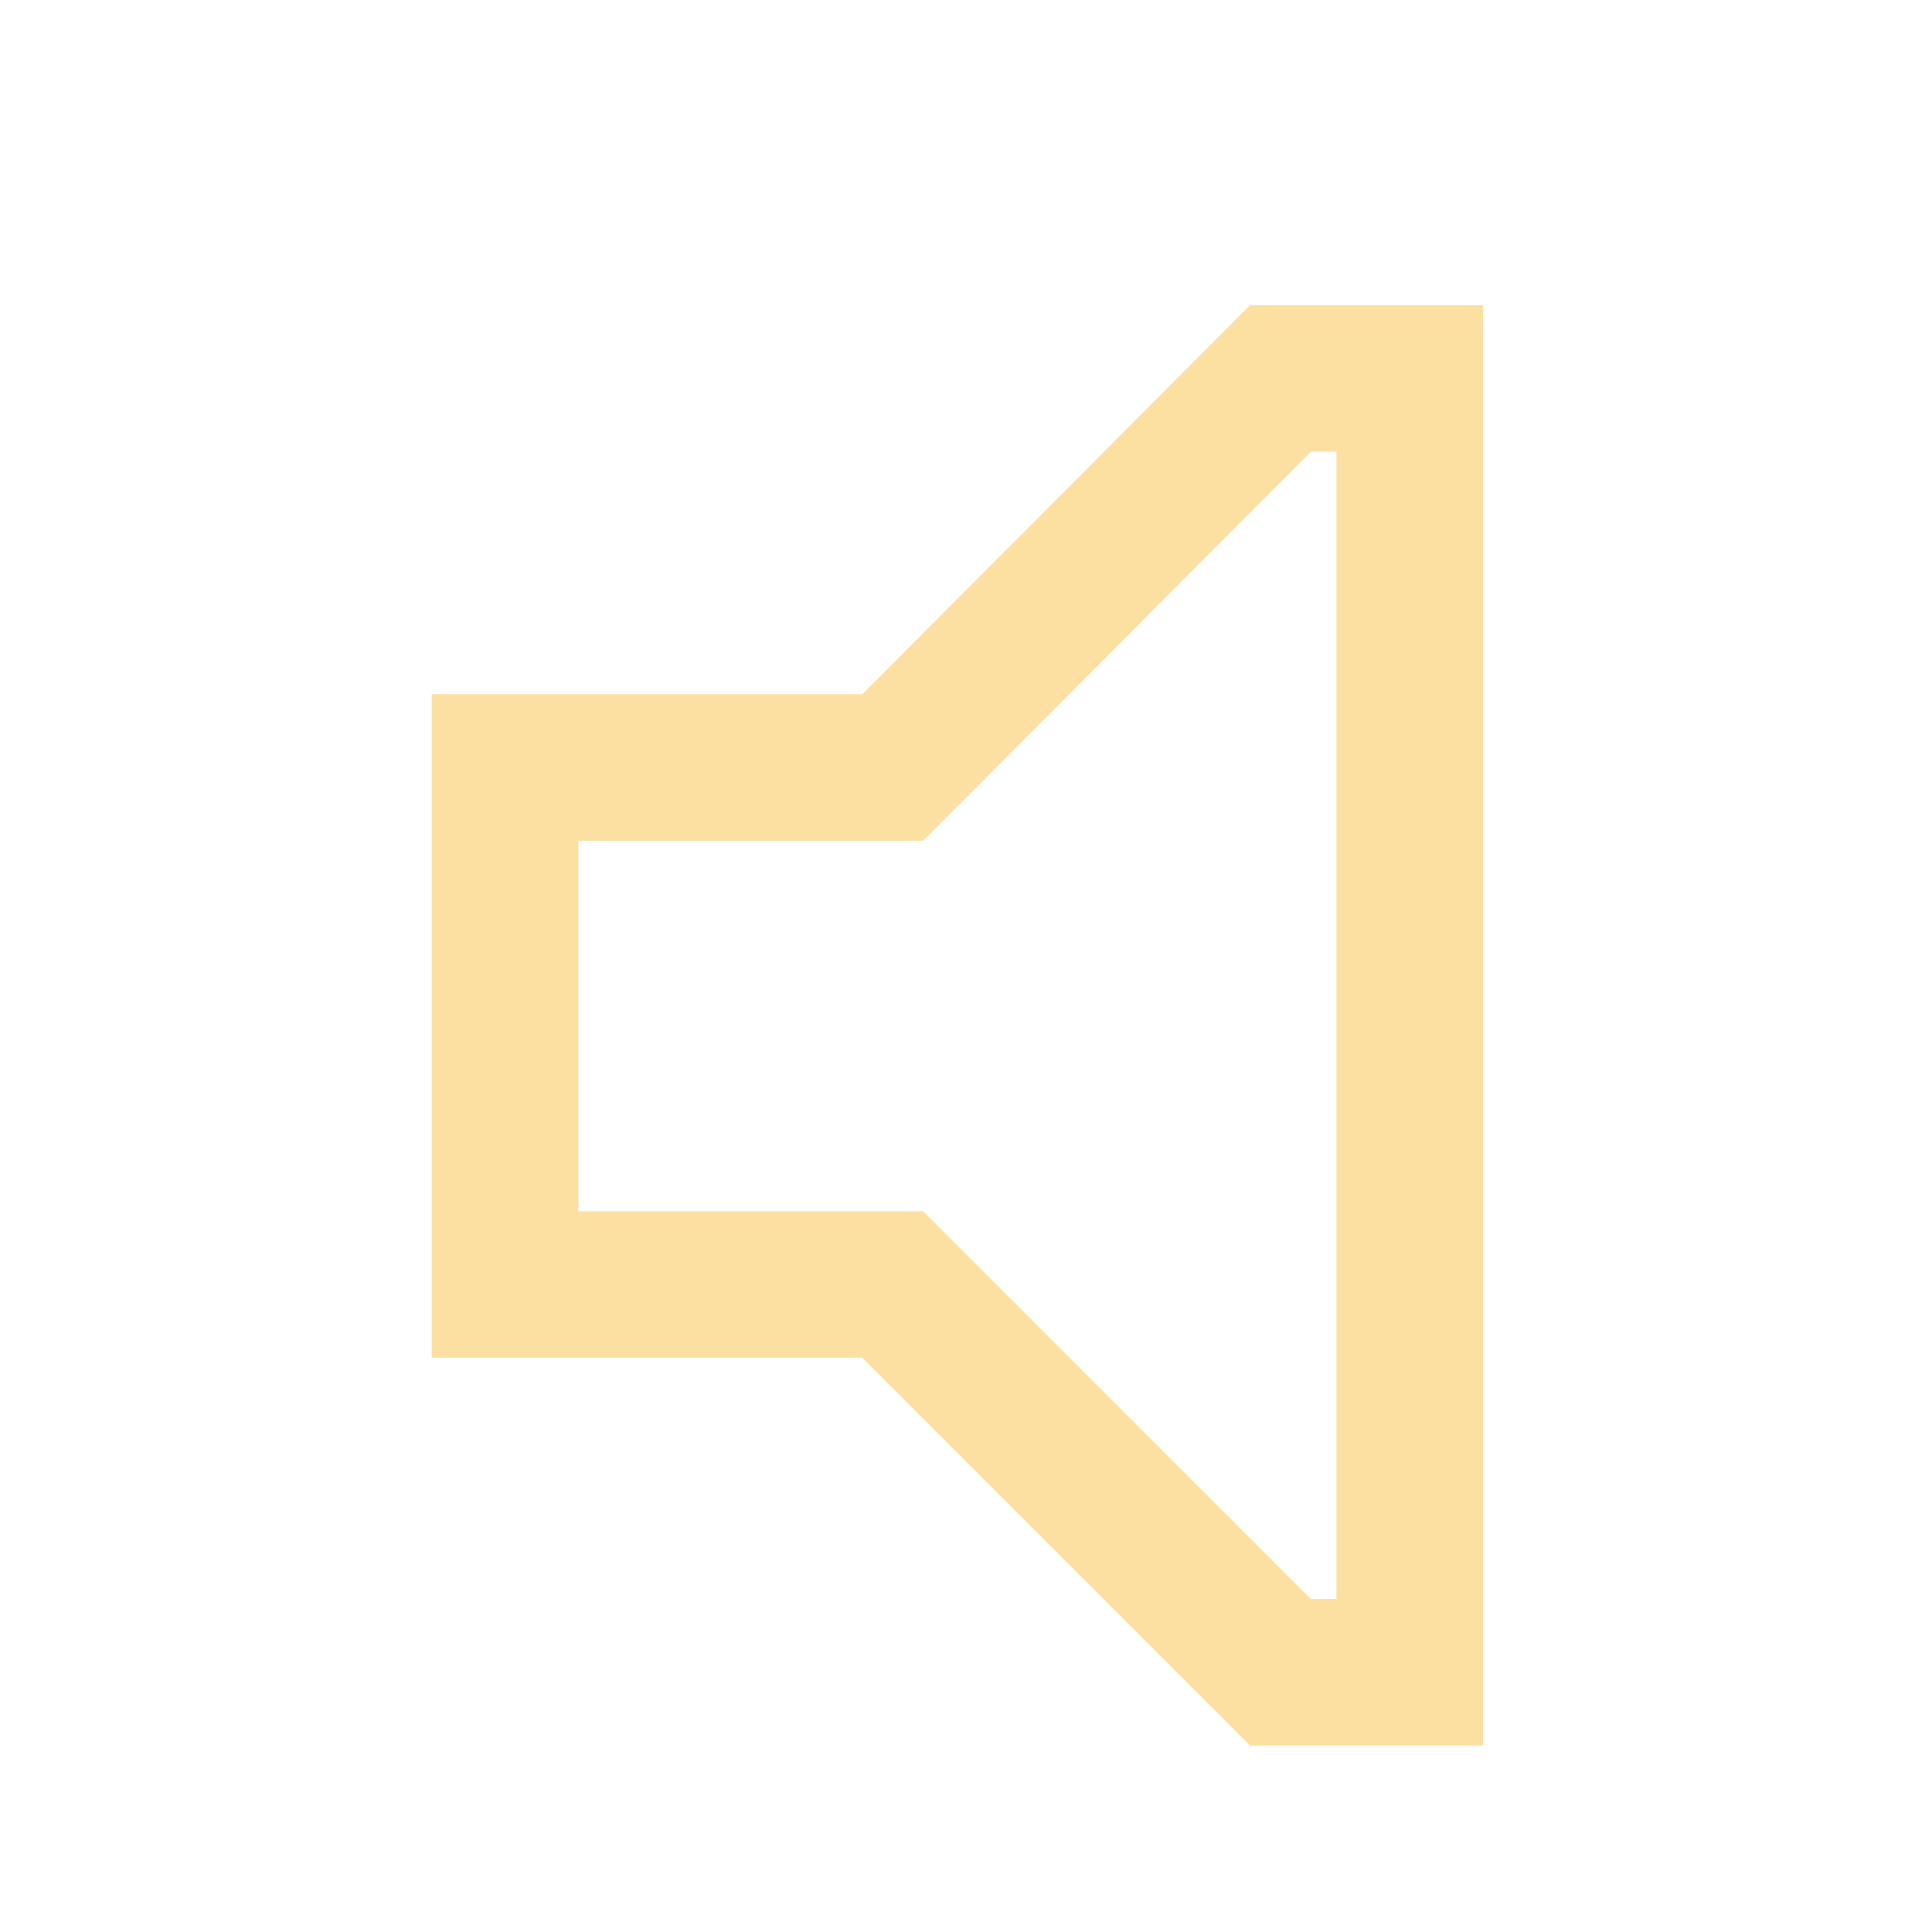 <?xml version="1.0" encoding="utf-8"?>
<!-- Generator: Adobe Illustrator 20.0.0, SVG Export Plug-In . SVG Version: 6.00 Build 0)  -->
<!DOCTYPE svg PUBLIC "-//W3C//DTD SVG 1.1//EN" "http://www.w3.org/Graphics/SVG/1.1/DTD/svg11.dtd">
<svg version="1.1" id="Icons" xmlns="http://www.w3.org/2000/svg" xmlns:xlink="http://www.w3.org/1999/xlink" x="0px" y="0px"
	 viewBox="0 0 145 144" style="enable-background:new 0 0 145 144;" xml:space="preserve">
<style type="text/css">
	.st0{fill:none;stroke:#FCE0A1;stroke-width:11;stroke-miterlimit:10;}
</style>
<g transform="translate(0 -1036.4)">
	<path class="st0" d="M37.9,1094v38.8H67l29.1,29.1h9.7v-97.1h-9.7L67,1094H37.9z"/>
</g>
</svg>
